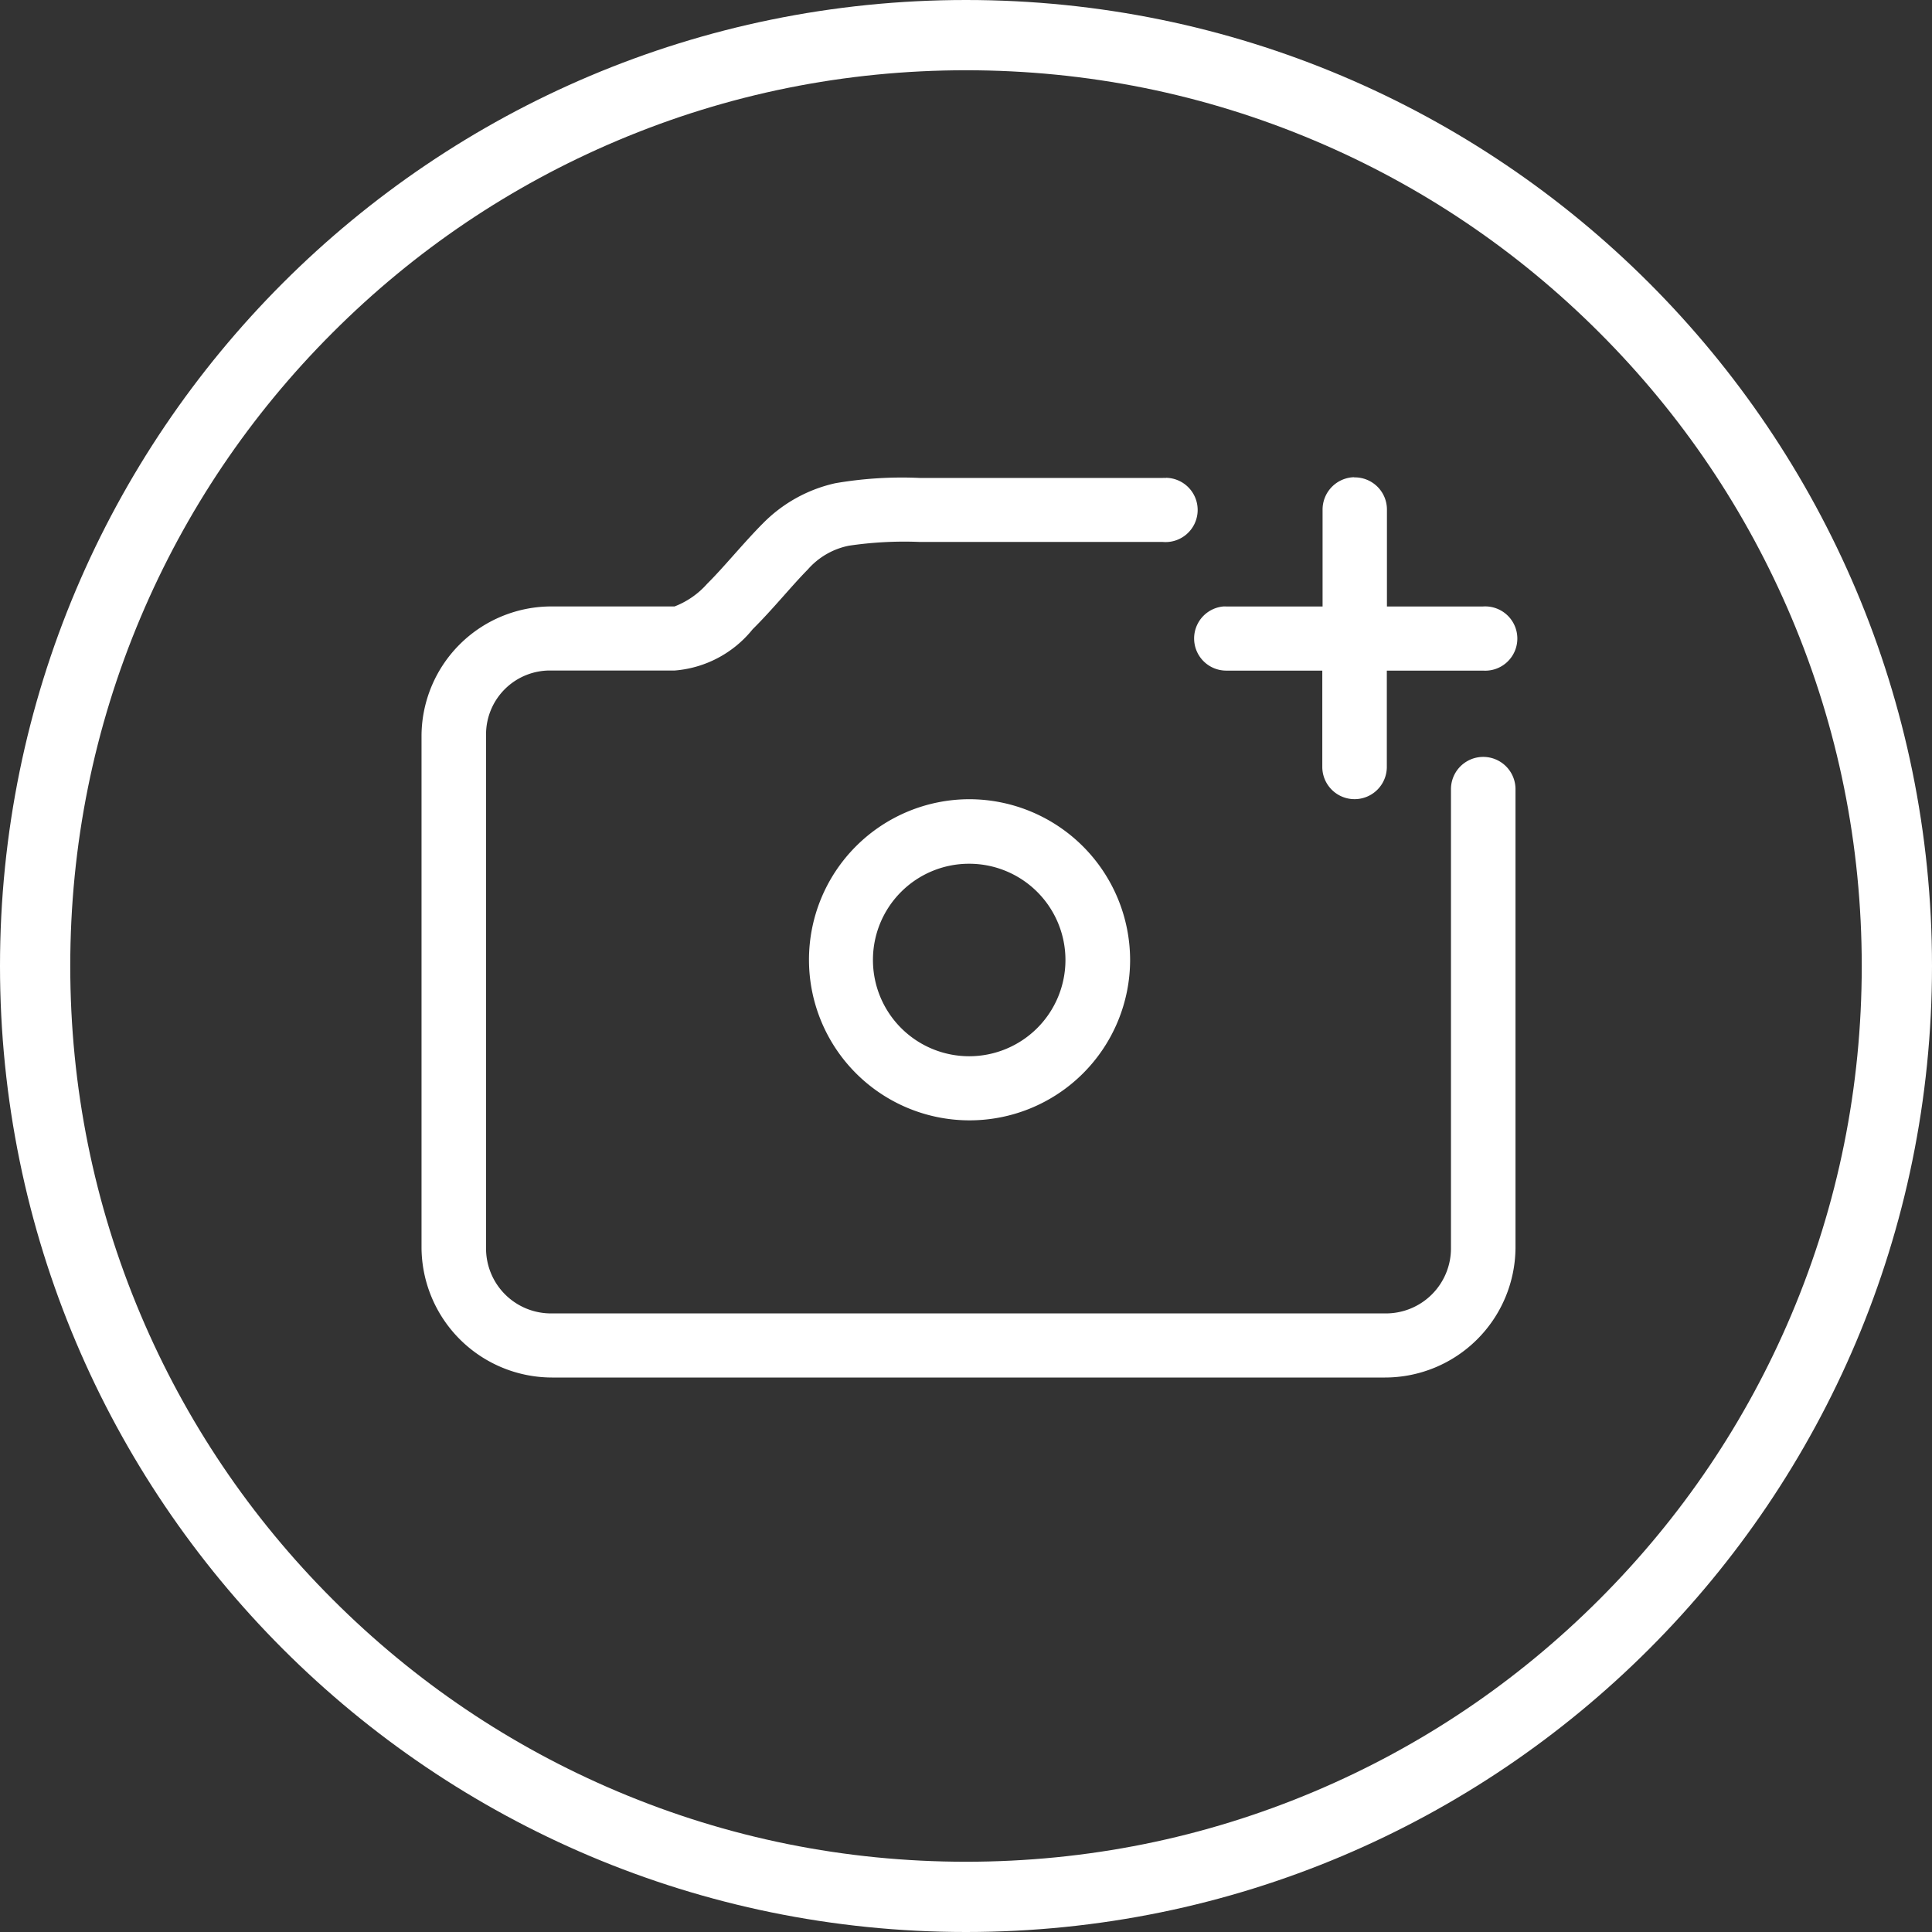 <svg xmlns="http://www.w3.org/2000/svg" width="55" height="55" viewBox="0 0 55 55">
  <rect x="0" y="0" width="55" height="55" fill="#333333" stroke="none"/>
  <g id="Group_6846" data-name="Group 6846" transform="translate(-160 -581)">
    <g id="Path_1728" data-name="Path 1728" transform="translate(160 581)" fill="none">
      <path d="M27.5,0A27.5,27.5,0,1,1,0,27.5,27.5,27.5,0,0,1,27.5,0Z" stroke="none"/>
      <path d="M 27.5 2 C 24.057 2 20.717 2.674 17.575 4.003 C 14.539 5.287 11.811 7.126 9.469 9.469 C 7.126 11.811 5.287 14.539 4.003 17.575 C 2.674 20.717 2 24.057 2 27.5 C 2 30.943 2.674 34.283 4.003 37.425 C 5.287 40.461 7.126 43.189 9.469 45.531 C 11.811 47.874 14.539 49.713 17.575 50.997 C 20.717 52.326 24.057 53 27.5 53 C 30.943 53 34.283 52.326 37.425 50.997 C 40.461 49.713 43.189 47.874 45.531 45.531 C 47.874 43.189 49.713 40.461 50.997 37.425 C 52.326 34.283 53 30.943 53 27.5 C 53 24.057 52.326 20.717 50.997 17.575 C 49.713 14.539 47.874 11.811 45.531 9.469 C 43.189 7.126 40.461 5.287 37.425 4.003 C 34.283 2.674 30.943 2 27.5 2 M 27.5 0 C 42.688 0 55 12.312 55 27.5 C 55 42.688 42.688 55 27.5 55 C 12.312 55 0 42.688 0 27.5 C 0 12.312 12.312 0 27.5 0 Z" stroke="none" fill="#fff"/>
    </g>
    <path id="Path_1727" data-name="Path 1727" d="M27.608,291.97a.922.922,0,0,0-.9.925v2.755H23.96a.769.769,0,0,0-.079,0,.915.915,0,0,0,.079,1.826H26.7v2.741a.918.918,0,0,0,1.837,0v-2.741h2.74a.915.915,0,1,0,0-1.826H28.54V292.9a.915.915,0,0,0-.933-.925Zm-5.356.021a.92.92,0,0,0-.1,0H15.238a11.183,11.183,0,0,0-2.4.15,4.151,4.151,0,0,0-2.079,1.161l-.015.014c-.563.574-1.084,1.22-1.554,1.686a2.389,2.389,0,0,1-.929.647H4.769a3.7,3.7,0,0,0-3.712,3.662v14.6A3.719,3.719,0,0,0,4.769,317.6H28.483A3.717,3.717,0,0,0,32.2,313.91V300.851a.918.918,0,1,0-1.837,0V313.91a1.852,1.852,0,0,1-1.879,1.865H4.77a1.849,1.849,0,0,1-1.876-1.865v-14.6a1.818,1.818,0,0,1,1.876-1.836H8.257a3.169,3.169,0,0,0,2.226-1.175c.581-.576,1.1-1.225,1.569-1.7a2.1,2.1,0,0,1,1.172-.679,10.735,10.735,0,0,1,2.015-.107h6.914a.915.915,0,1,0,.1-1.826Zm-5.6,9.146a4.571,4.571,0,1,0,4.577,4.577A4.584,4.584,0,0,0,16.657,301.137Zm0,1.837a2.74,2.74,0,1,1-2.744,2.74A2.736,2.736,0,0,1,16.657,302.974Z" transform="translate(170.943 302.615)" fill="#fff"/>
  </g>
</svg>
